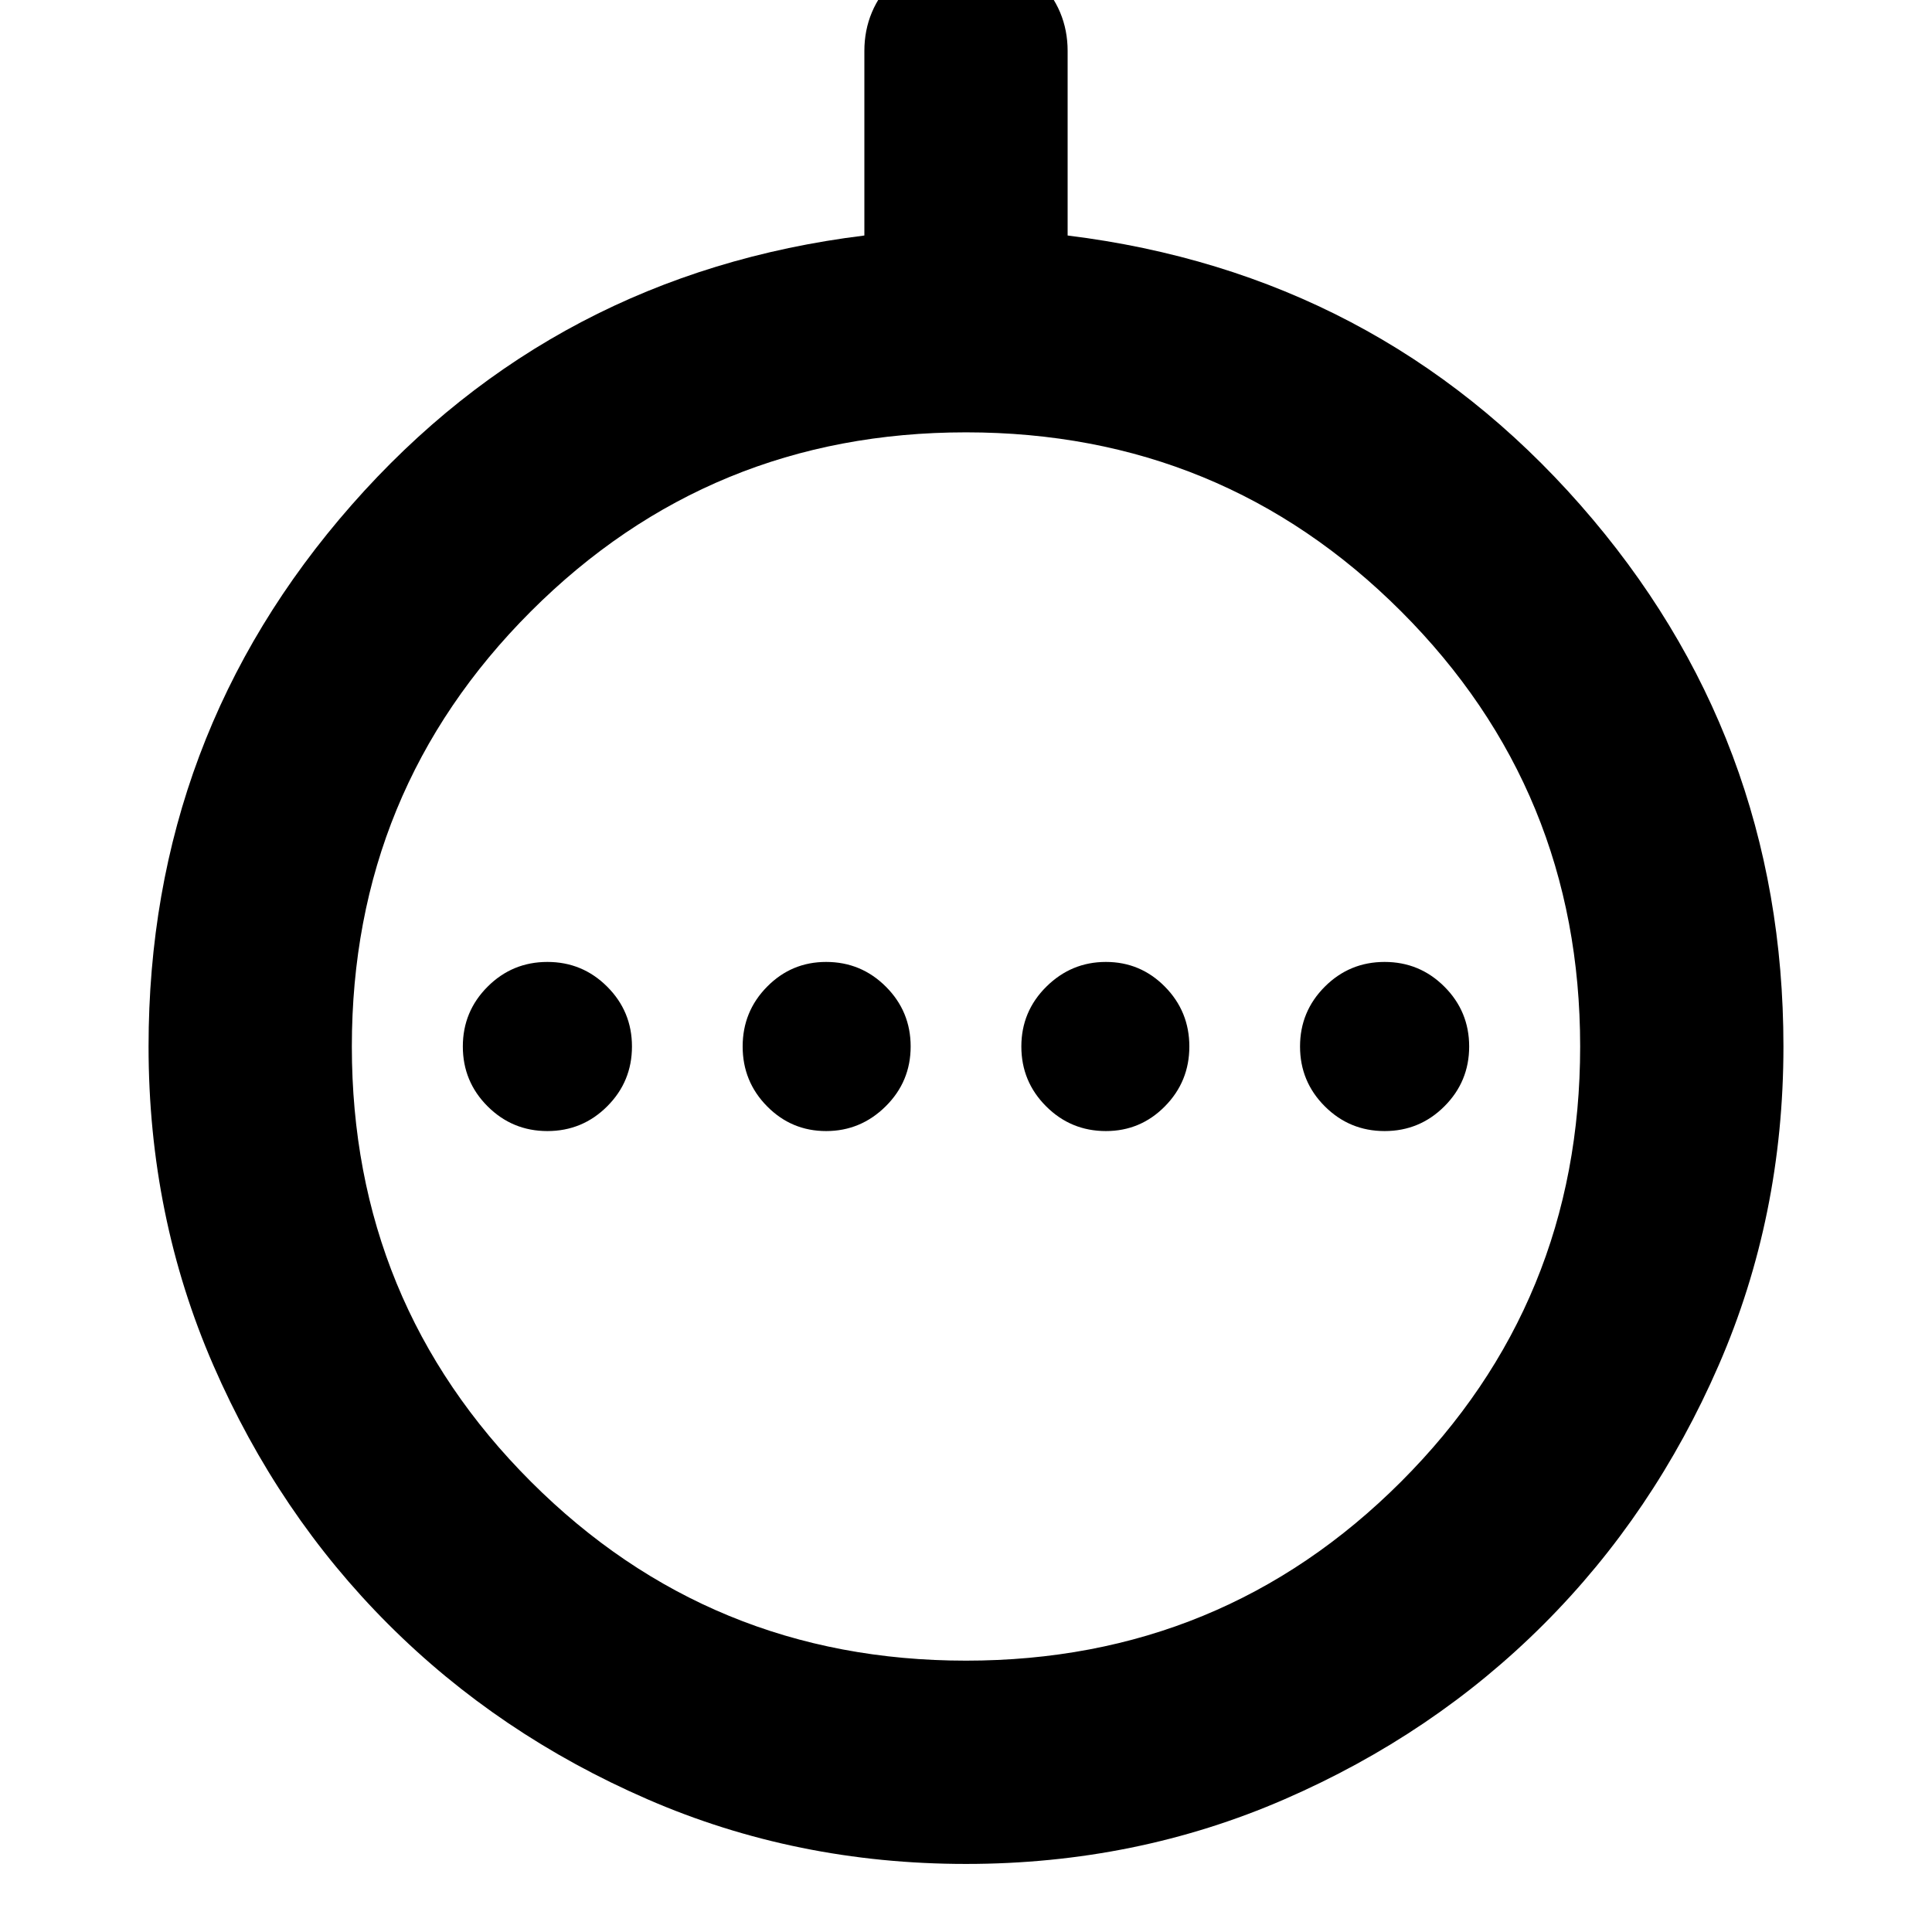 <svg xmlns="http://www.w3.org/2000/svg" height="24" viewBox="0 -960 960 960" width="24"><path d="M272-397.98q17.42 0 29.72-12.3 12.3-12.3 12.3-29.72 0-17.42-12.3-29.72-12.3-12.3-29.72-12.3-17.42 0-29.72 12.3-12.3 12.3-12.3 29.72 0 17.42 12.3 29.72 12.3 12.3 29.72 12.3Zm138.49 0q17.18 0 29.6-12.3 12.41-12.3 12.41-29.72 0-17.42-12.3-29.72-12.3-12.3-29.72-12.3-17.18 0-29.32 12.3T369.02-440q0 17.42 12.14 29.72 12.14 12.3 29.33 12.3Zm139.03 0q17.18 0 29.32-12.3T590.98-440q0-17.42-12.14-29.72-12.14-12.3-29.33-12.3-17.18 0-29.6 12.3-12.41 12.3-12.41 29.72 0 17.42 12.3 29.72 12.3 12.3 29.72 12.3Zm138.48 0q17.42 0 29.72-12.3 12.3-12.3 12.3-29.72 0-17.42-12.3-29.72-12.3-12.3-29.72-12.3-17.42 0-29.72 12.3-12.3 12.3-12.3 29.72 0 17.42 12.3 29.72 12.3 12.3 29.72 12.3ZM480-33.82q-84.43 0-158.38-32.18-73.94-32.17-128.69-86.93-54.76-54.75-86.93-128.69Q73.82-355.57 73.82-440q0-154.3 100.94-269.13Q275.69-823.96 429.5-842.98v-91.68q0-20.62 14.96-35.58Q459.41-985.2 480-985.2t35.54 14.96q14.96 14.96 14.96 35.58v91.68q153.81 19.02 254.74 133.85Q886.18-594.3 886.18-440q0 84.43-32.18 158.38-32.17 73.94-86.93 128.69Q712.32-98.17 638.38-66 564.43-33.82 480-33.82Zm0-101.01q127.25 0 216.21-88.96 88.96-88.96 88.96-216.21 0-127.25-88.96-216.21-88.96-88.96-216.21-88.96-127.25 0-216.21 88.96-88.96 88.96-88.96 216.21 0 127.25 88.96 216.21 88.96 88.96 216.21 88.96ZM480-440Z"/></svg>
